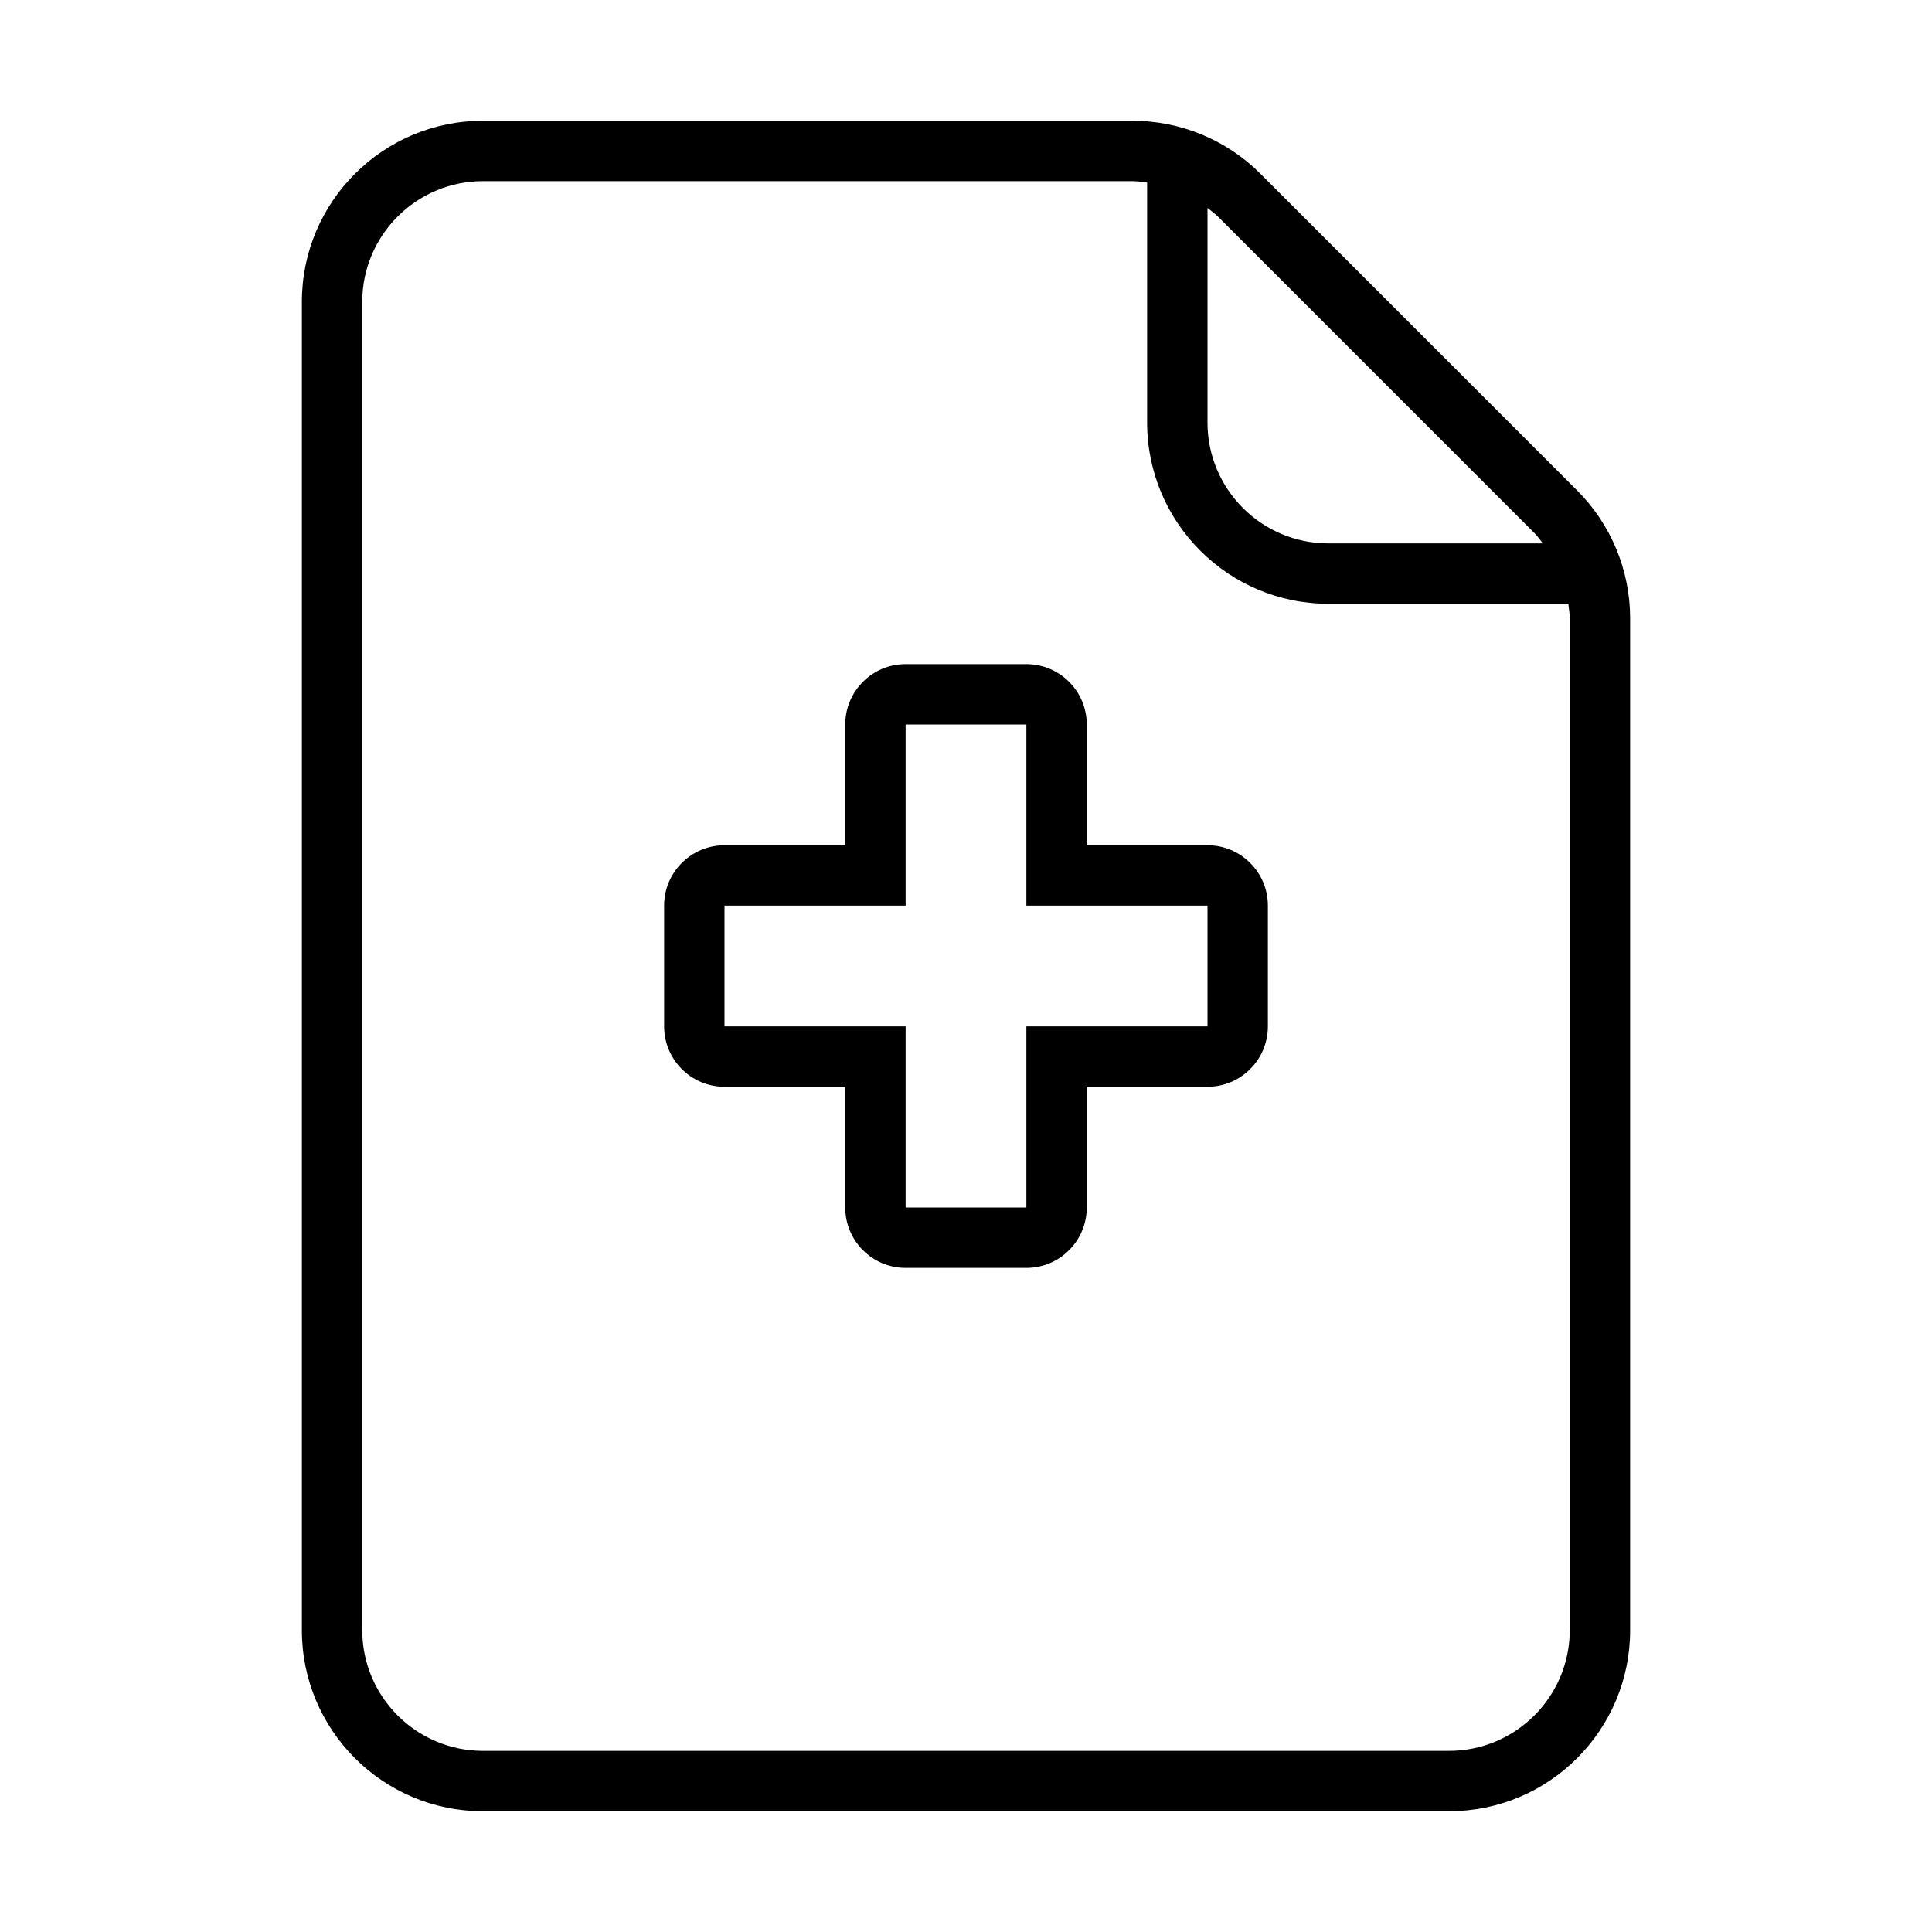 <?xml version="1.0" encoding="utf-8"?>
<svg version="1.1" id="Uploaded to svgrepo.com" xmlns="http://www.w3.org/2000/svg" xmlns:xlink="http://www.w3.org/1999/xlink" 
     width="800px" height="800px" viewBox="0 0 32 32" xml:space="preserve">
    <style type="text/css">
        .feather_een { fill: currentColor; }
    </style>
    <path class="feather_een" d="M26.121,8.122l-5.243-5.243C20.316,2.316,19.553,2,18.757,2H8C6.343,2,5,3.343,5,5v22
        c0,1.657,1.343,3,3,3h16c1.657,0,3-1.343,3-3V10.243C27,9.447,26.684,8.684,26.121,8.122z M20,3.445
        c0.058,0.046,0.118,0.088,0.172,0.141l5.243,5.243C25.467,8.882,25.509,8.942,25.555,9H22c-1.103,0-2-0.897-2-2V3.445z M26,27
        c0,1.103-0.897,2-2,2H8c-1.103,0-2-0.897-2-2V5c0-1.103,0.897-2,2-2h10.757C18.84,3,18.919,3.014,19,3.024V7c0,1.654,1.346,3,3,3
        h3.976C25.986,10.081,26,10.16,26,10.243V27z M20,14h-2v-2c0-0.552-0.448-1-1-1h-2c-0.552,0-1,0.448-1,1v2h-2c-0.552,0-1,0.448-1,1
        v2c0,0.552,0.448,1,1,1h2v2c0,0.552,0.448,1,1,1h2c0.552,0,1-0.448,1-1v-2h2c0.552,0,1-0.448,1-1v-2C21,14.448,20.552,14,20,14z
         M20,17h-3v3h-2v-3h-3v-2h3v-3h2v3h3V17z"/>
</svg>
